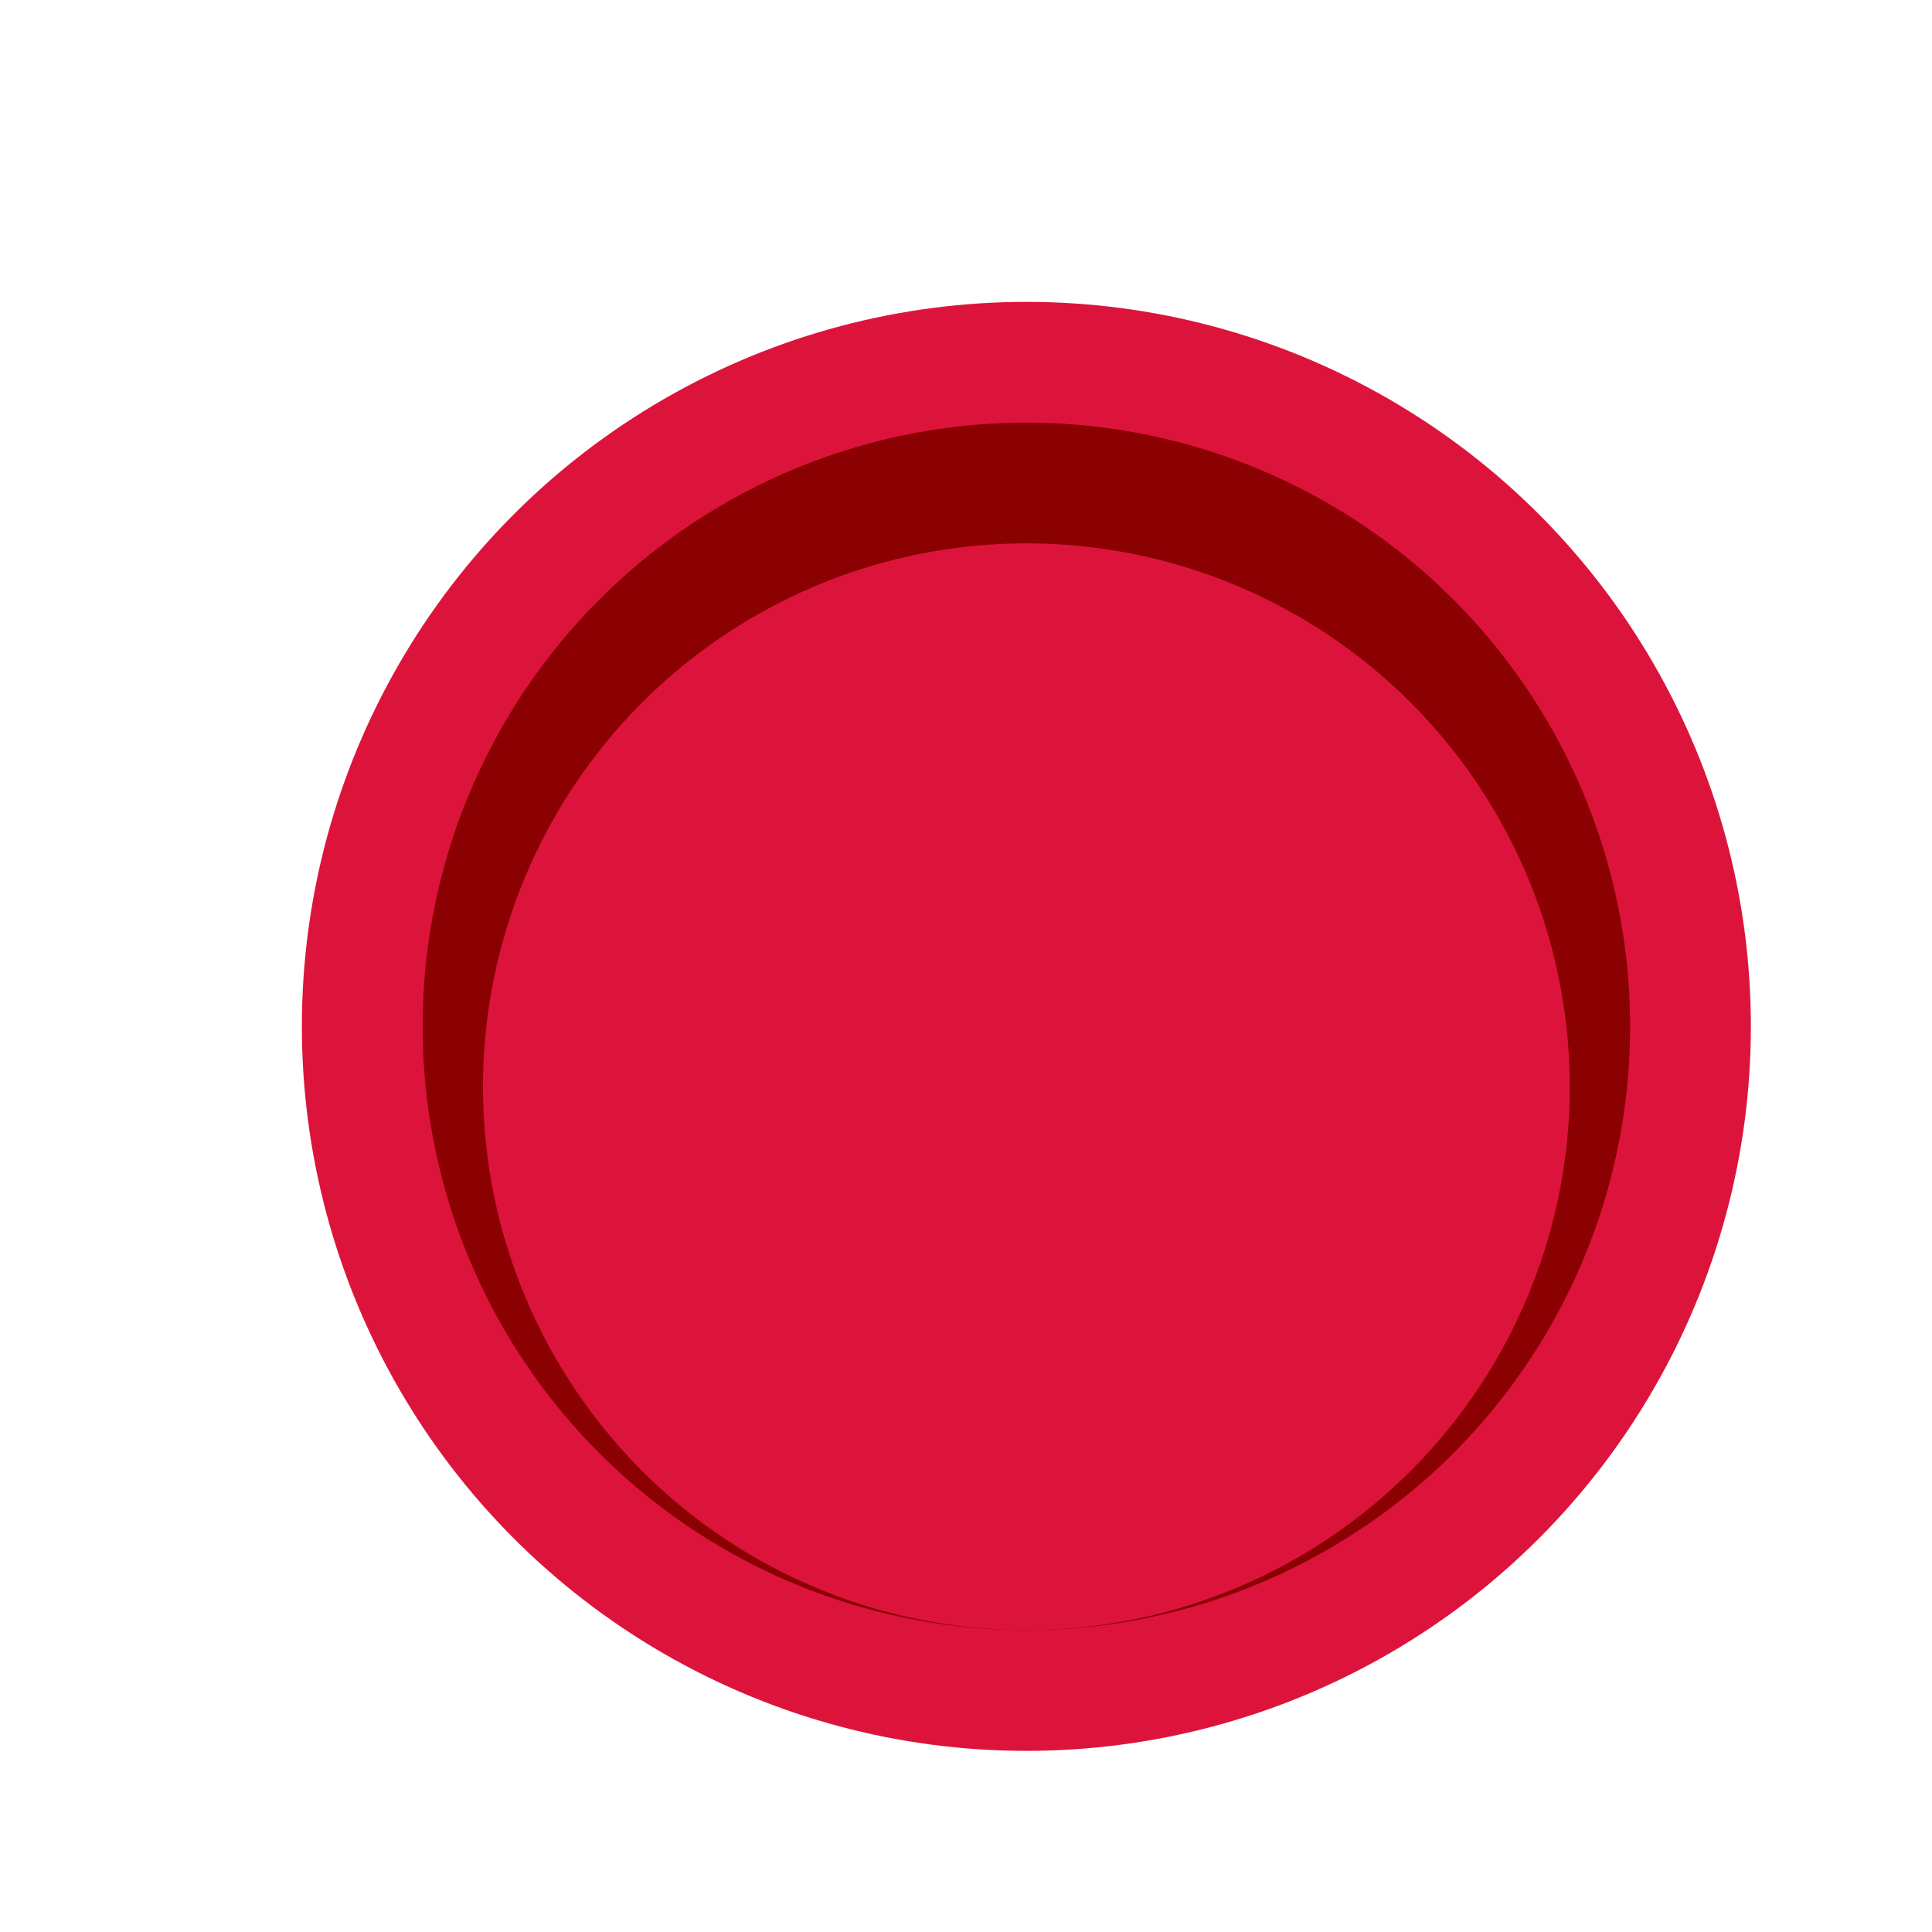 <svg xmlns="http://www.w3.org/2000/svg" viewBox="0 0 32 32">
  <circle fill="crimson" cx="17" cy="17" r="12"/>
  <circle fill="darkred" cx="17" cy="17" r="10"/>
  <circle fill="crimson" cx="17" cy="18" r="9"/>
</svg>
